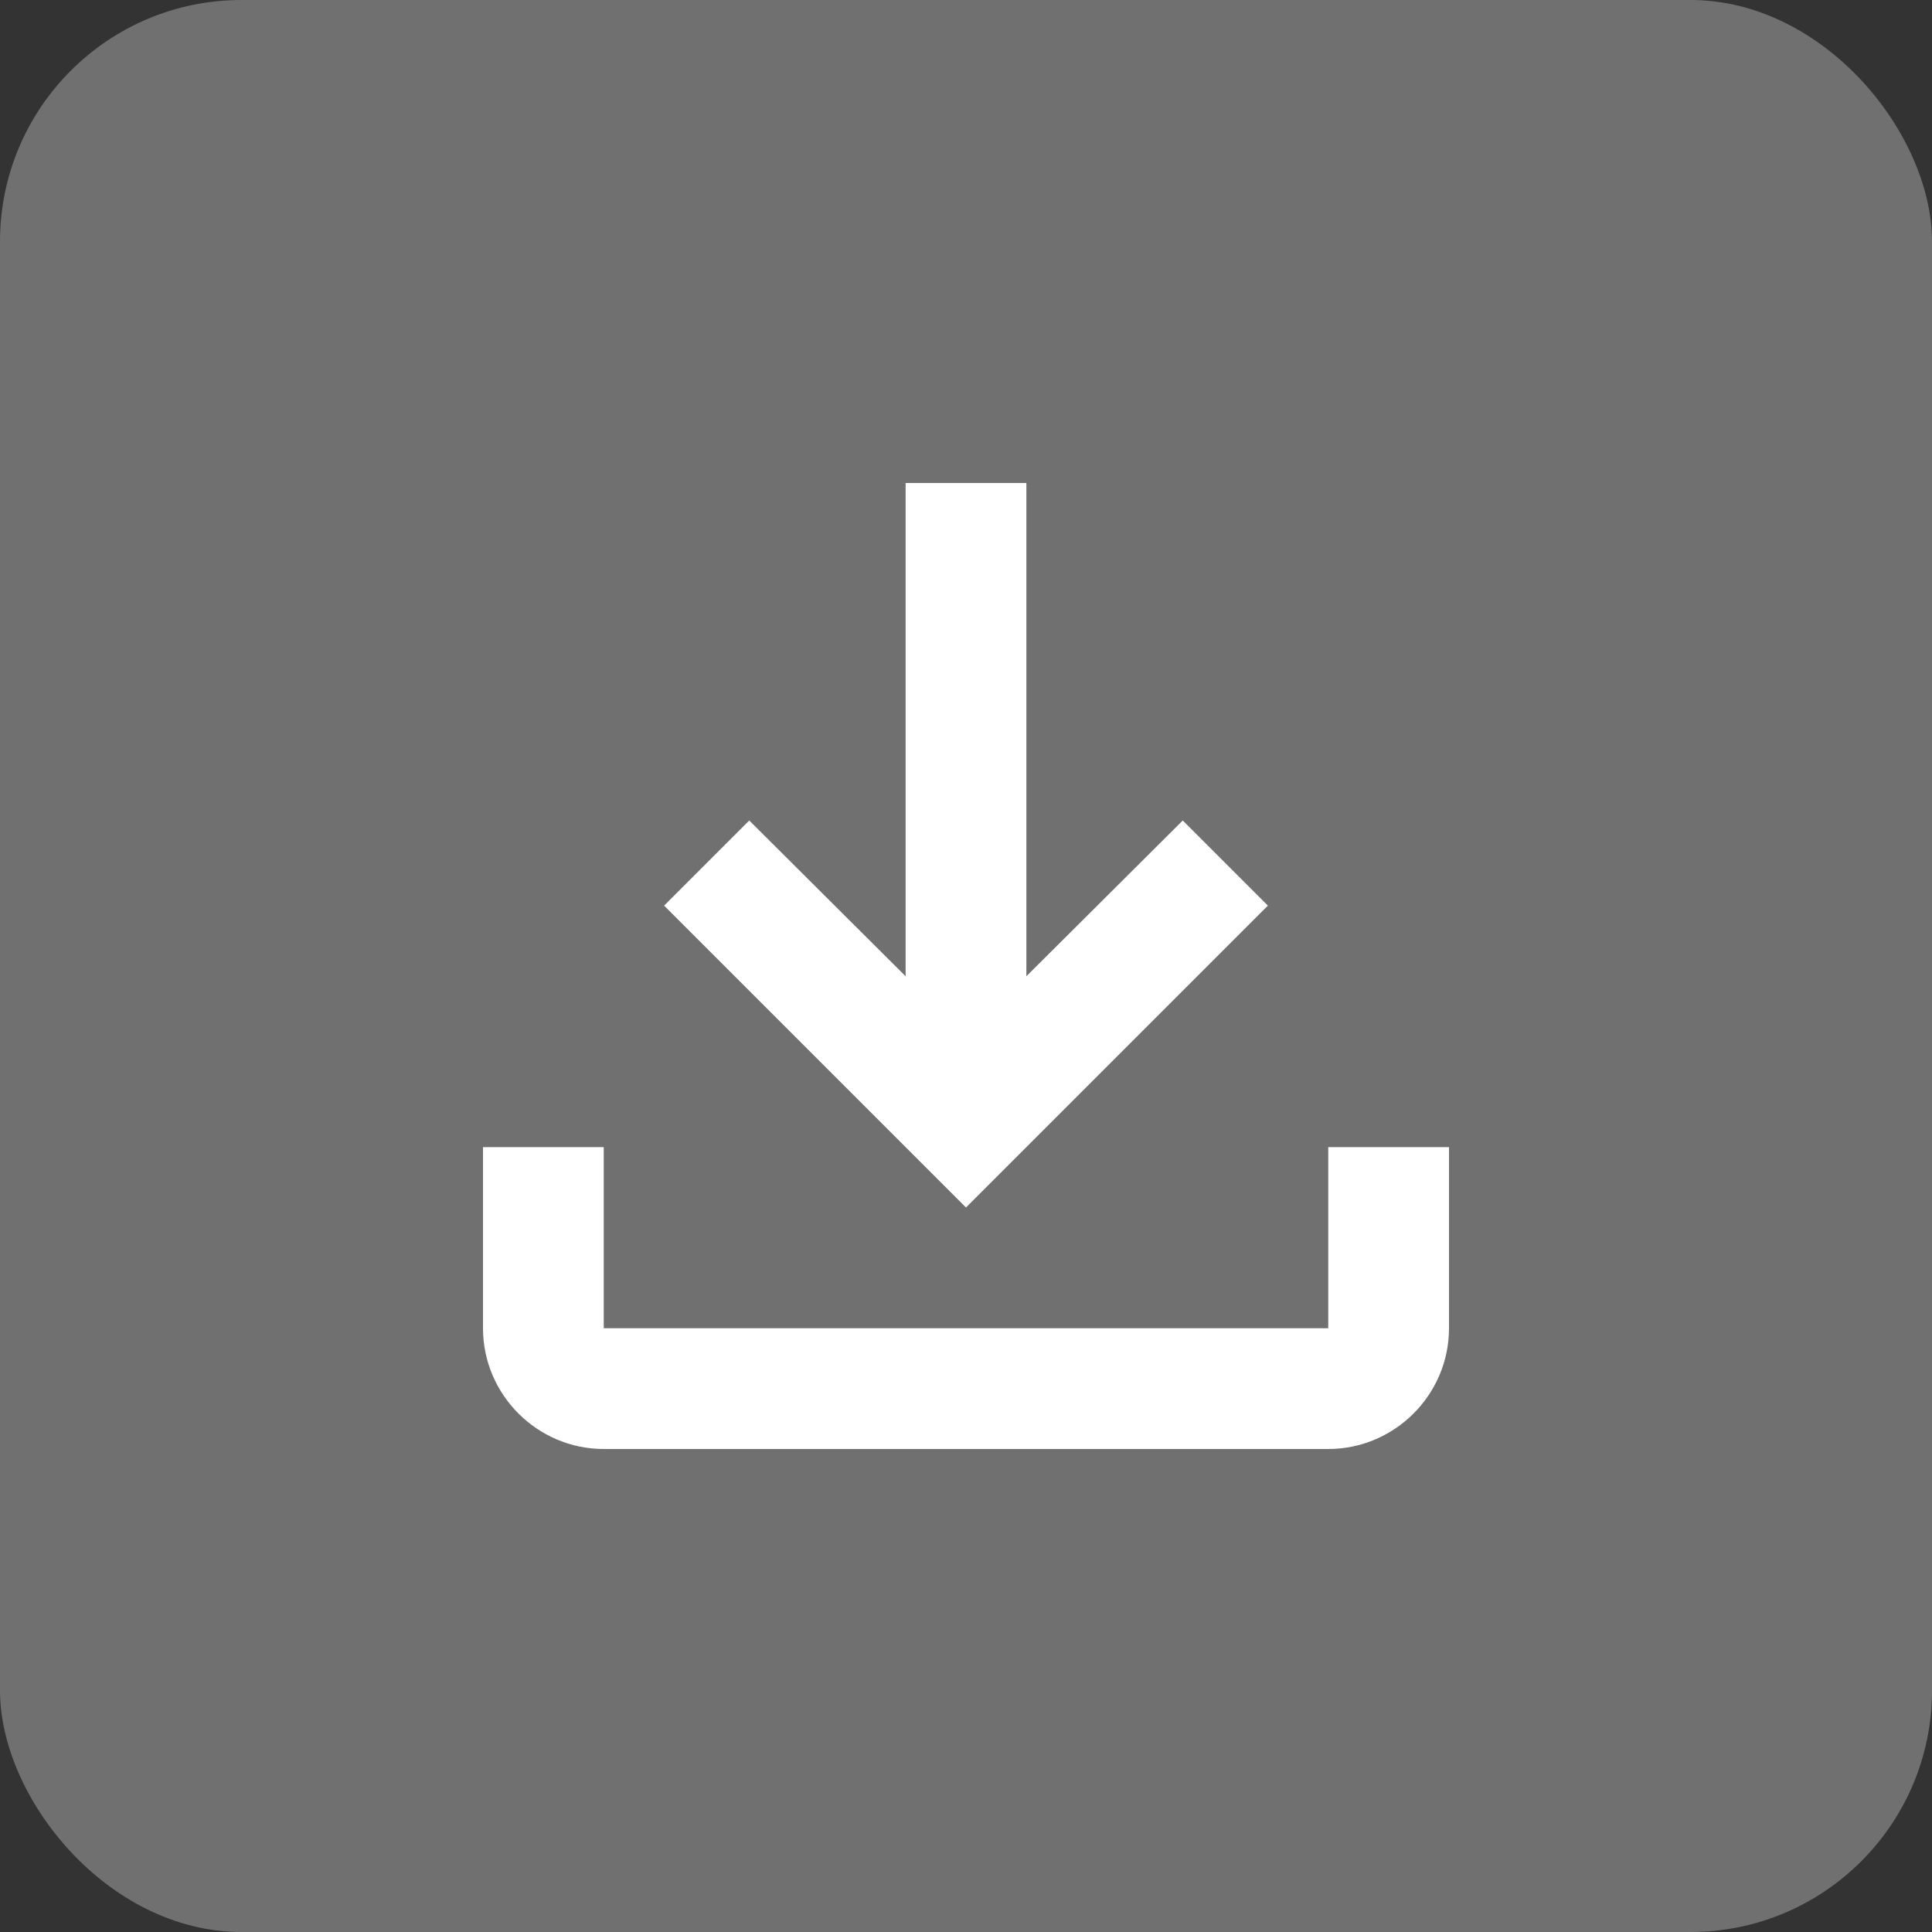 <svg width="48" height="48" viewBox="0 0 48 48" fill="none" xmlns="http://www.w3.org/2000/svg">
<rect x="0" y="0" width="48" height="48" fill="#333333" stroke="none"/>
<rect width="48" height="48" rx="6" fill="white" fill-opacity="0.3"/>
<path d="M33 28.5V33H15V28.5H12V33C12 34.65 13.35 36 15 36H33C34.65 36 36 34.65 36 33V28.5H33ZM31.5 22.5L29.385 20.385L25.5 24.255V12H22.5V24.255L18.615 20.385L16.5 22.5L24 30L31.5 22.5Z" fill="white"/>
</svg>
